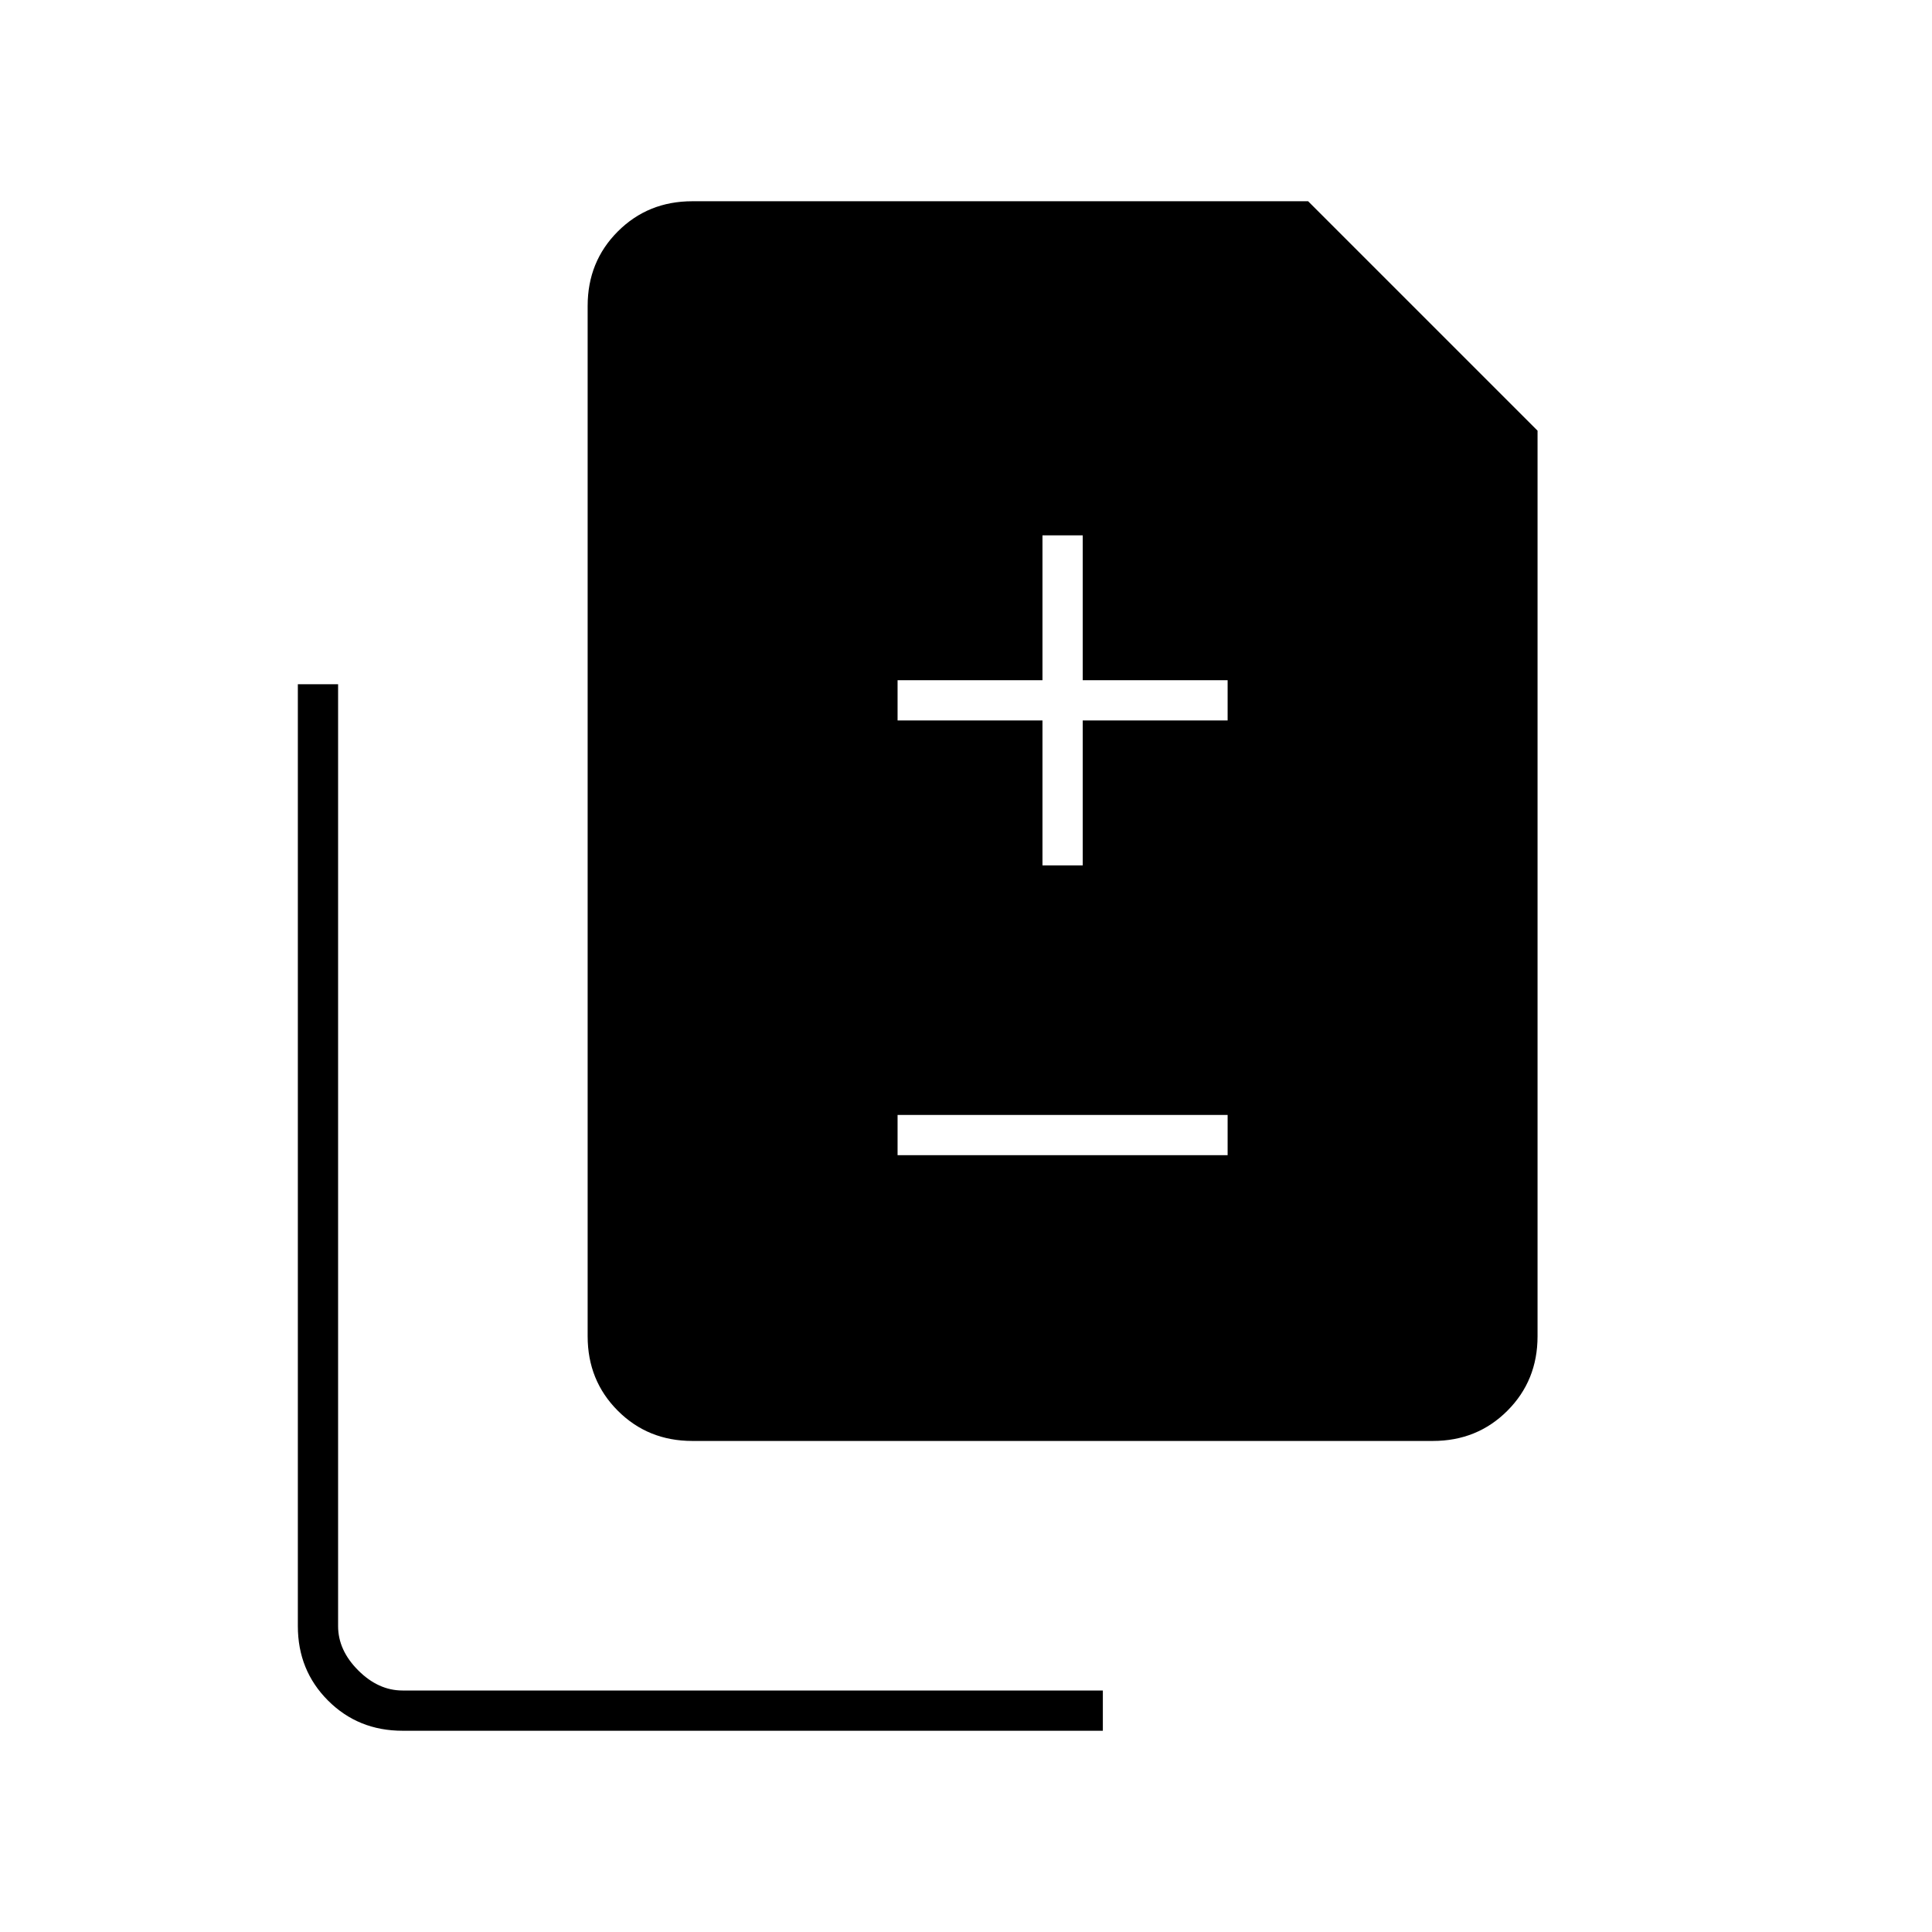 <svg xmlns="http://www.w3.org/2000/svg" height="20" viewBox="0 -960 960 960" width="20"><path d="M518-530h20v-72h72v-20h-72v-72h-20v72h-72v20h72v72Zm-72 144h164v-20H446v20ZM344-244q-22 0-37-15t-15-37v-512q0-22 15-37t37-15h306l114 114v450q0 22-15 37t-37 15H344ZM200-100q-22 0-37-15t-15-37v-468h20v468q0 12 10 22t22 10h348v20H200Z"/></svg>